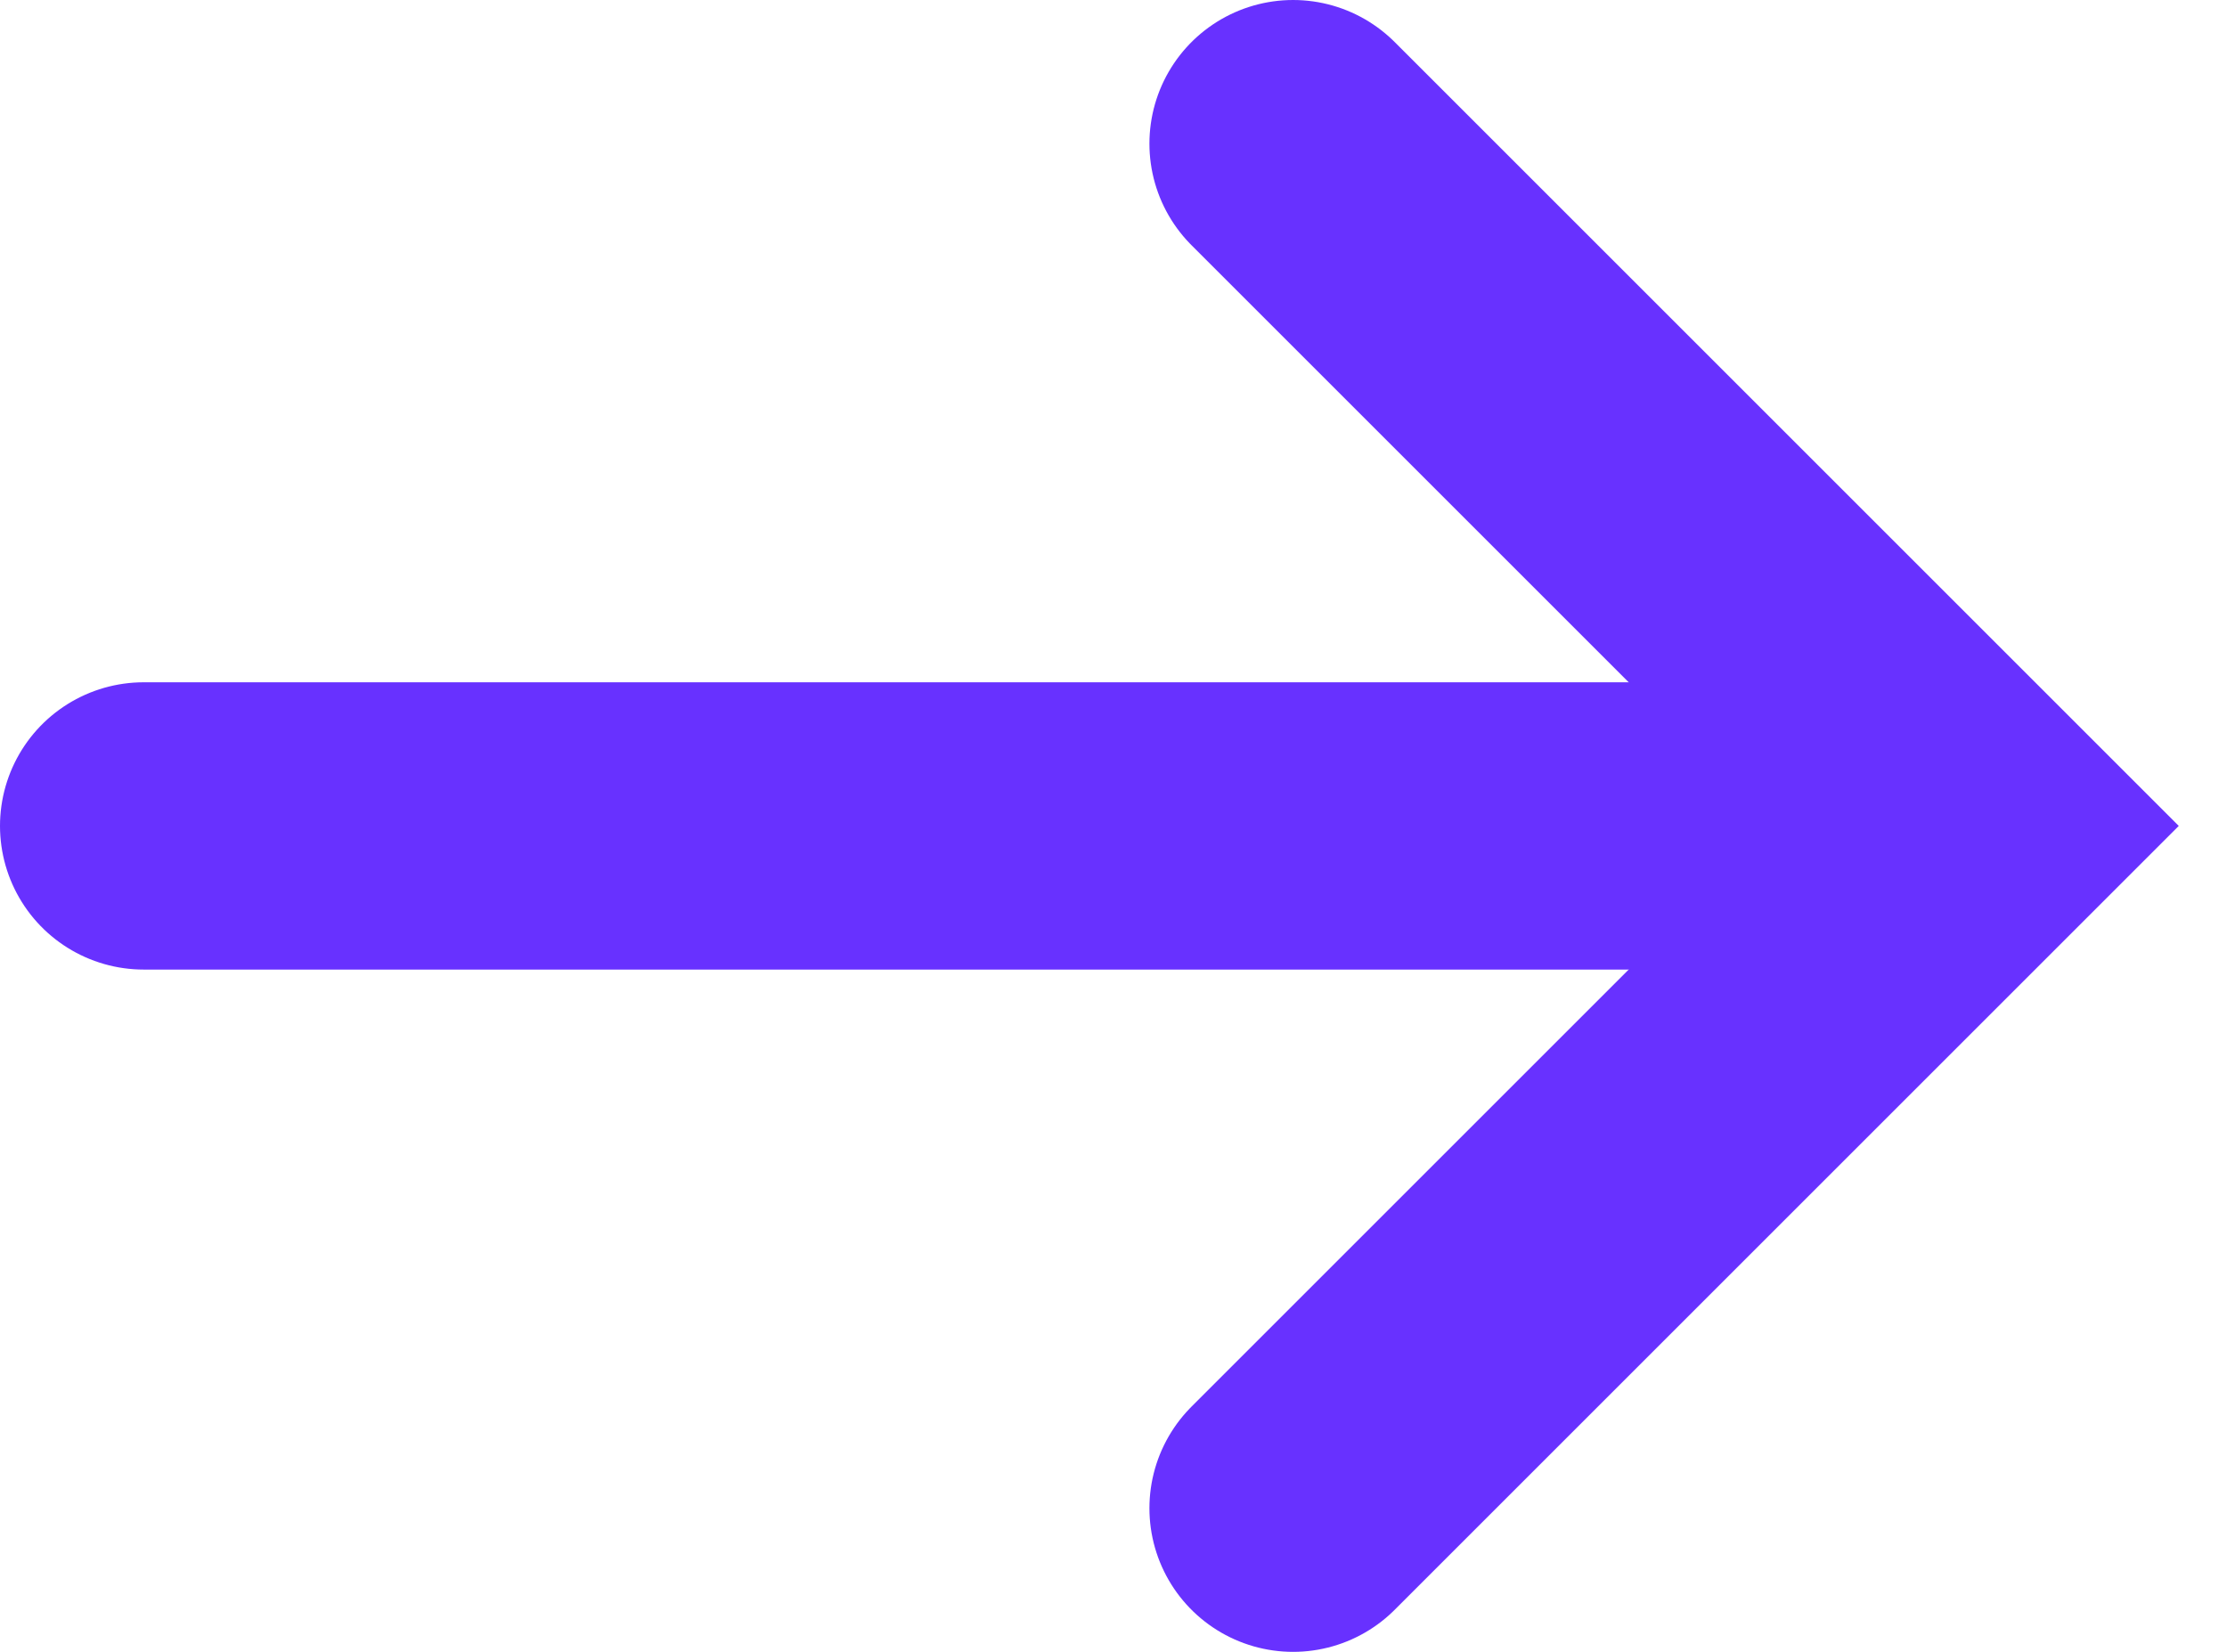 <svg width="31" height="23" viewBox="0 0 31 23" fill="none" xmlns="http://www.w3.org/2000/svg">
<path d="M18 2L27.5 11.5L18 21" stroke="#6831FF" stroke-width="4" stroke-linecap="round"/>
<path d="M26.5 11.5H2" stroke="#6831FF" stroke-width="4" stroke-linecap="round"/>
</svg>
